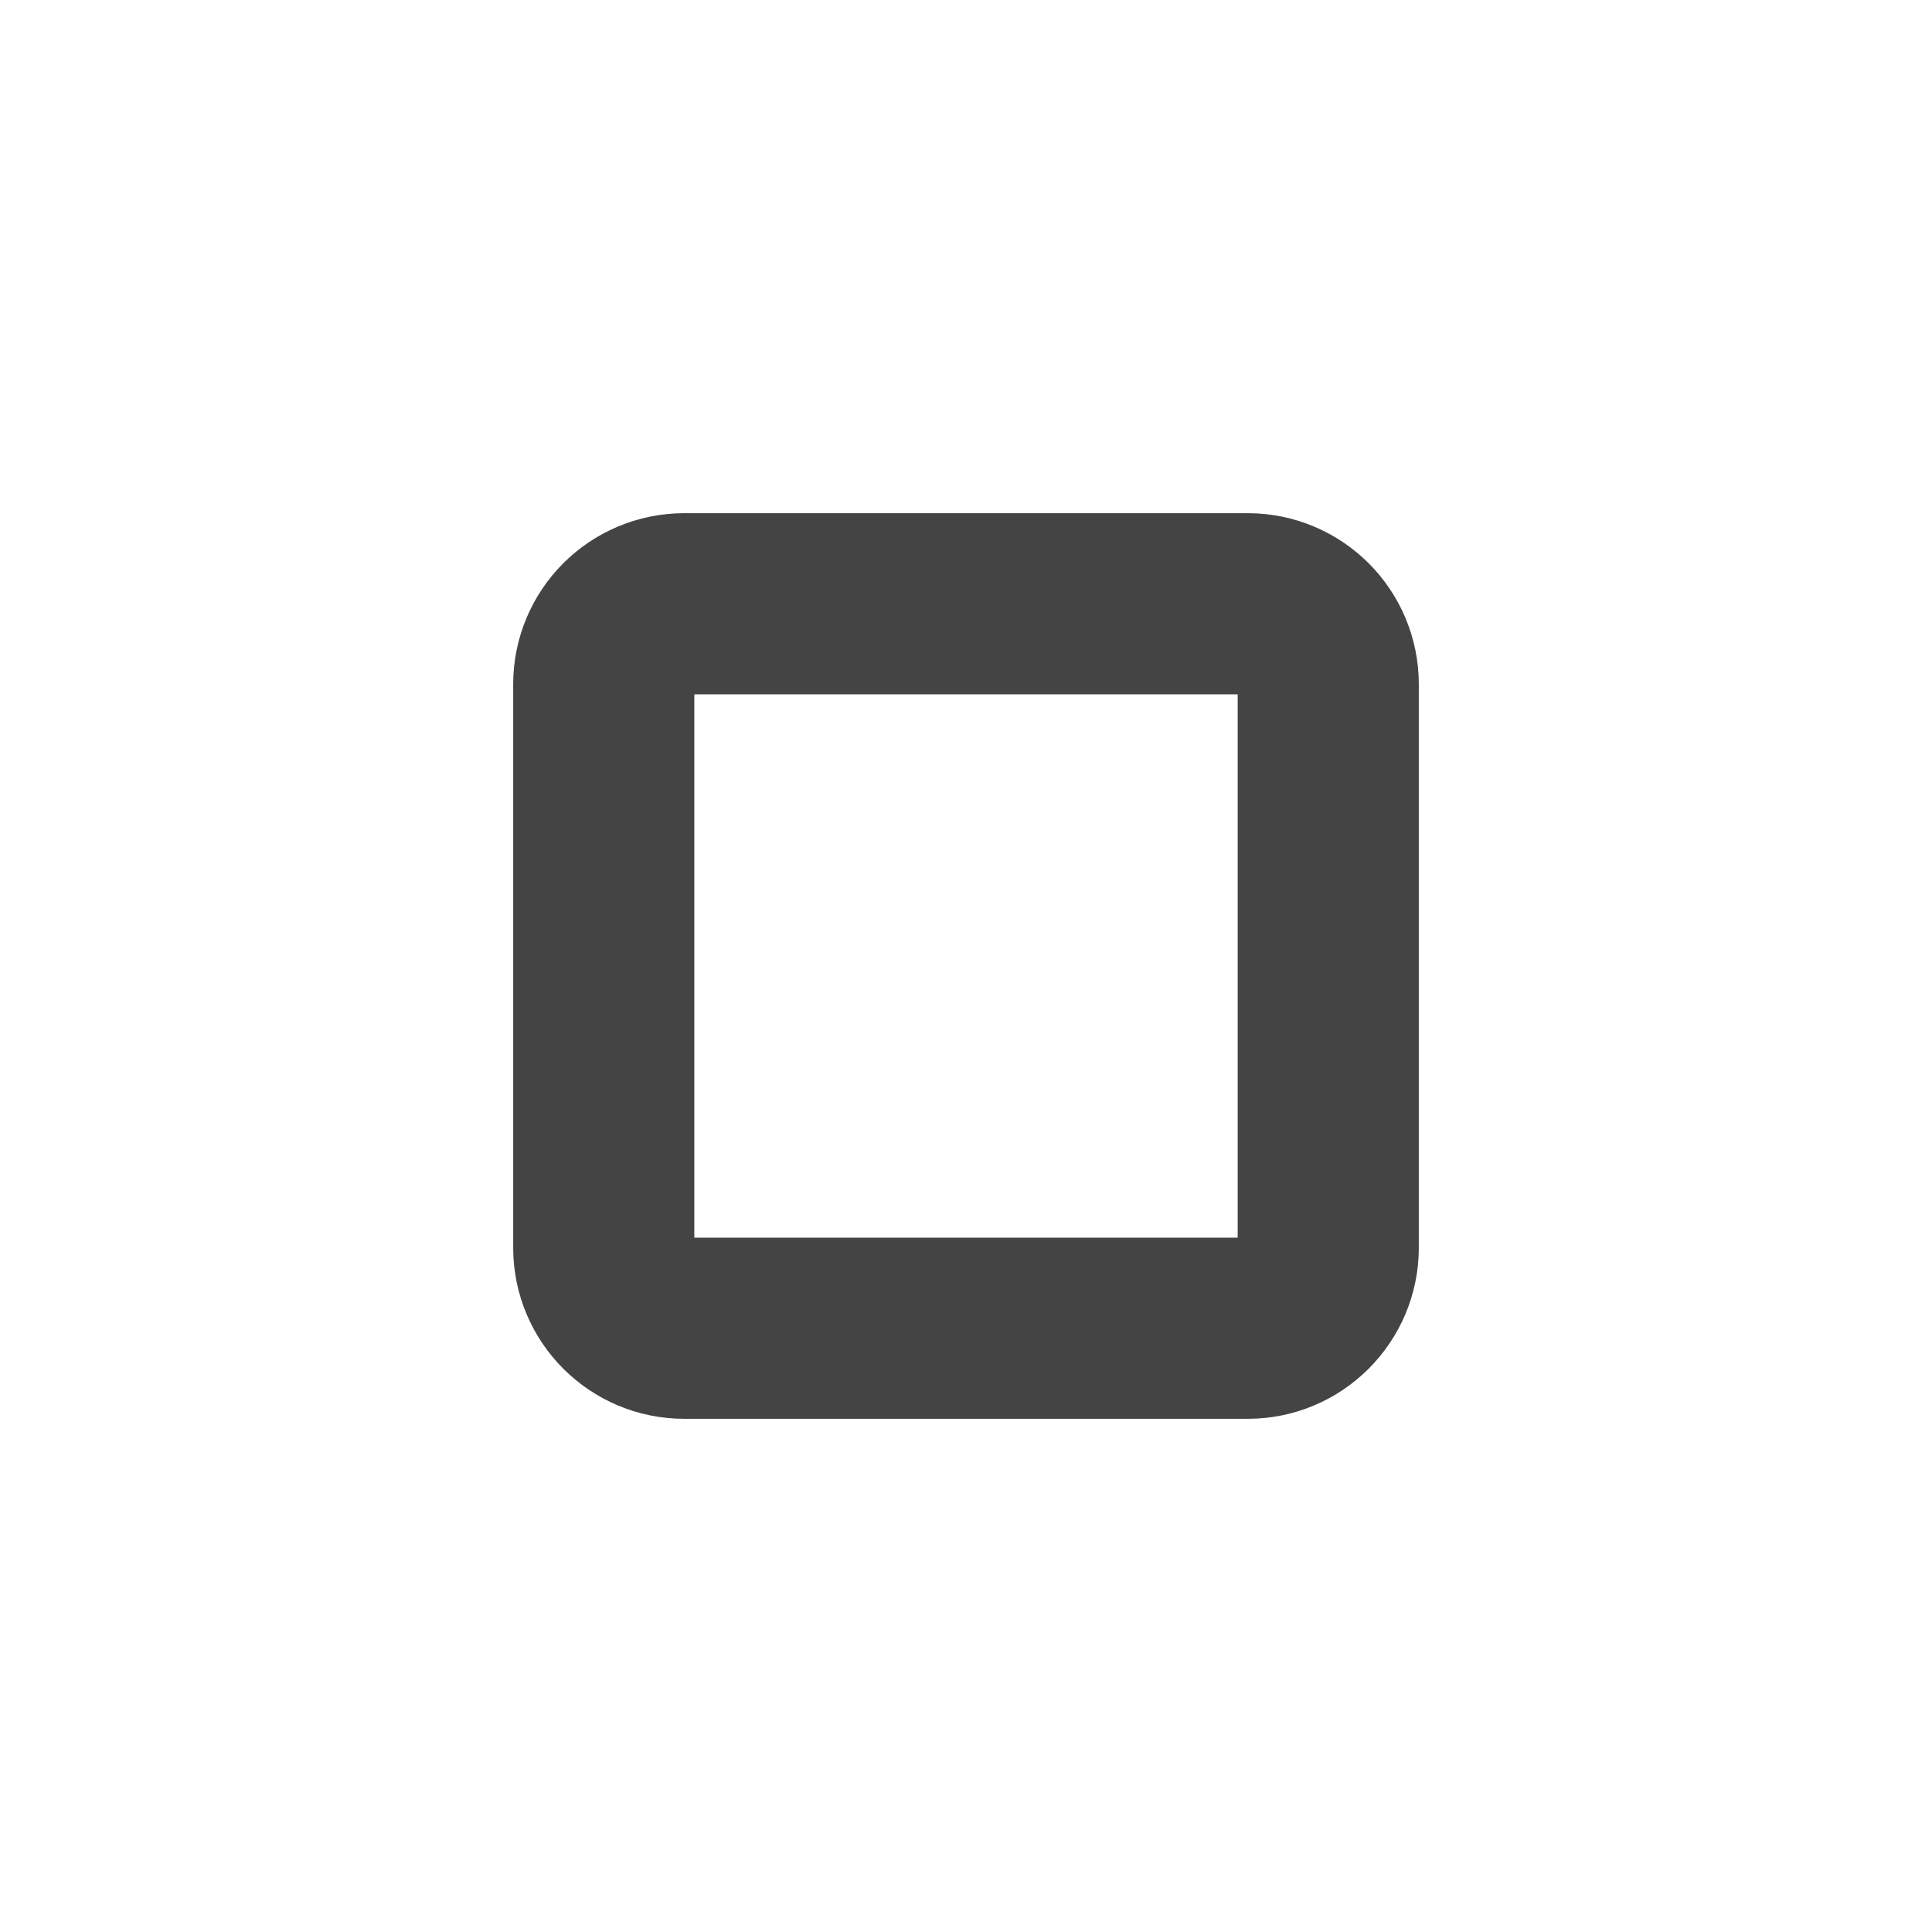 <svg width="16" height="16" viewBox="0 0 16 16" fill="none" xmlns="http://www.w3.org/2000/svg">
<path d="M10.333 5H5.667C5.298 5 5 5.298 5 5.667V10.333C5 10.701 5.298 11 5.667 11H10.333C10.701 11 11 10.701 11 10.333V5.667C11 5.298 10.701 5 10.333 5Z" stroke="#444444" stroke-width="1.5" stroke-linecap="round" stroke-linejoin="round"/>
</svg>
